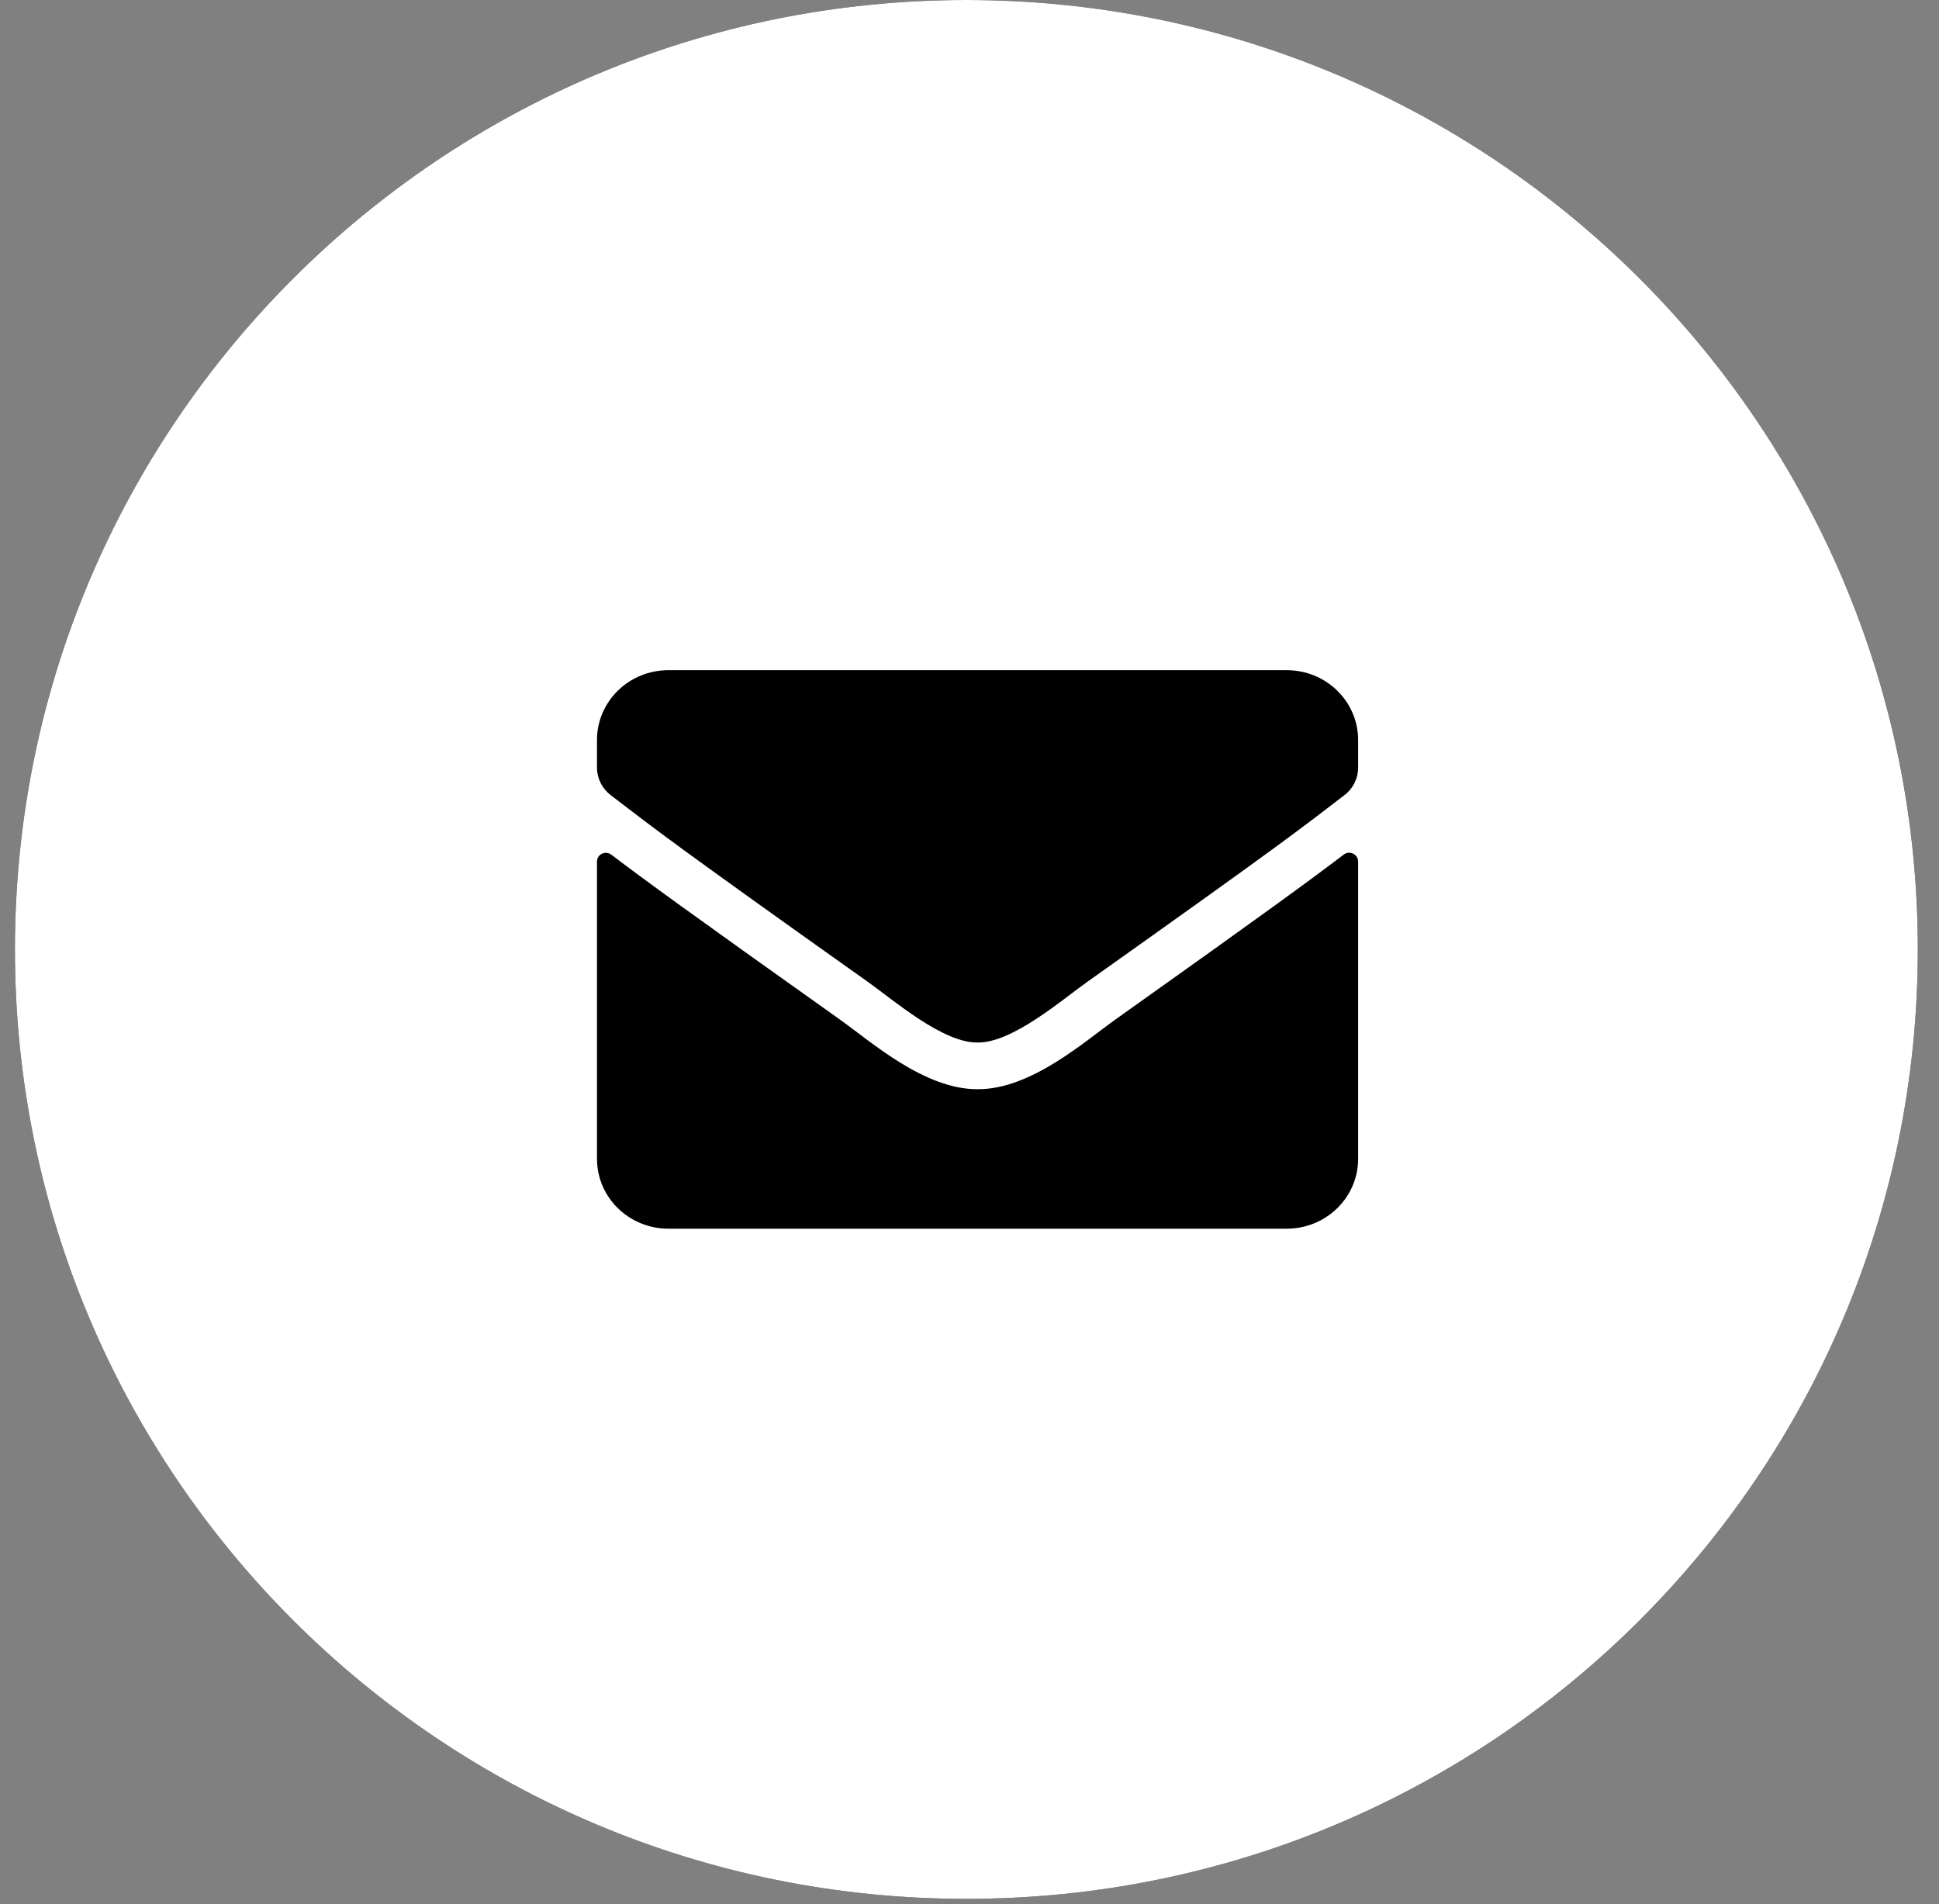 <svg width="112" height="110" viewBox="0 0 112 110" fill="none" xmlns="http://www.w3.org/2000/svg">
<rect x="0" y="0" width="112" height="110" fill="#808080" stroke="none"/>
<g clip-path="url(#clip0_460_65)">
<path d="M55.819 109.687C86.171 109.687 110.776 85.133 110.776 54.843C110.776 24.554 86.171 0 55.819 0C25.467 0 0.862 24.554 0.862 54.843C0.862 85.133 25.467 109.687 55.819 109.687Z" fill="black"/>
<path d="M55.819 109.687C86.171 109.687 110.776 85.133 110.776 54.843C110.776 24.554 86.171 0 55.819 0C25.467 0 0.862 24.554 0.862 54.843C0.862 85.133 25.467 109.687 55.819 109.687Z" fill="white"/>
<path d="M77.615 49.366C77.95 49.105 78.448 49.349 78.448 49.761V66.941C78.448 69.168 76.602 70.974 74.326 70.974H38.605C36.329 70.974 34.483 69.168 34.483 66.941V49.769C34.483 49.349 34.972 49.114 35.316 49.374C37.239 50.836 39.789 52.693 48.548 58.918C50.36 60.212 53.417 62.934 56.465 62.917C59.531 62.942 62.648 60.161 64.391 58.918C73.15 52.693 75.692 50.828 77.615 49.366ZM56.465 60.22C58.458 60.254 61.326 57.767 62.768 56.742C74.163 48.652 75.031 47.946 77.658 45.93C78.156 45.552 78.448 44.964 78.448 44.342V42.746C78.448 40.519 76.602 38.713 74.326 38.713H38.605C36.329 38.713 34.483 40.519 34.483 42.746V44.342C34.483 44.964 34.775 45.543 35.273 45.93C37.9 47.938 38.768 48.652 50.163 56.742C51.605 57.767 54.473 60.254 56.465 60.22Z" fill="black"/>
</g>
<defs>
<clipPath id="clip0_460_65">
<rect width="111" height="110" fill="white" transform="translate(0.5)"/>
</clipPath>
</defs>
</svg>
